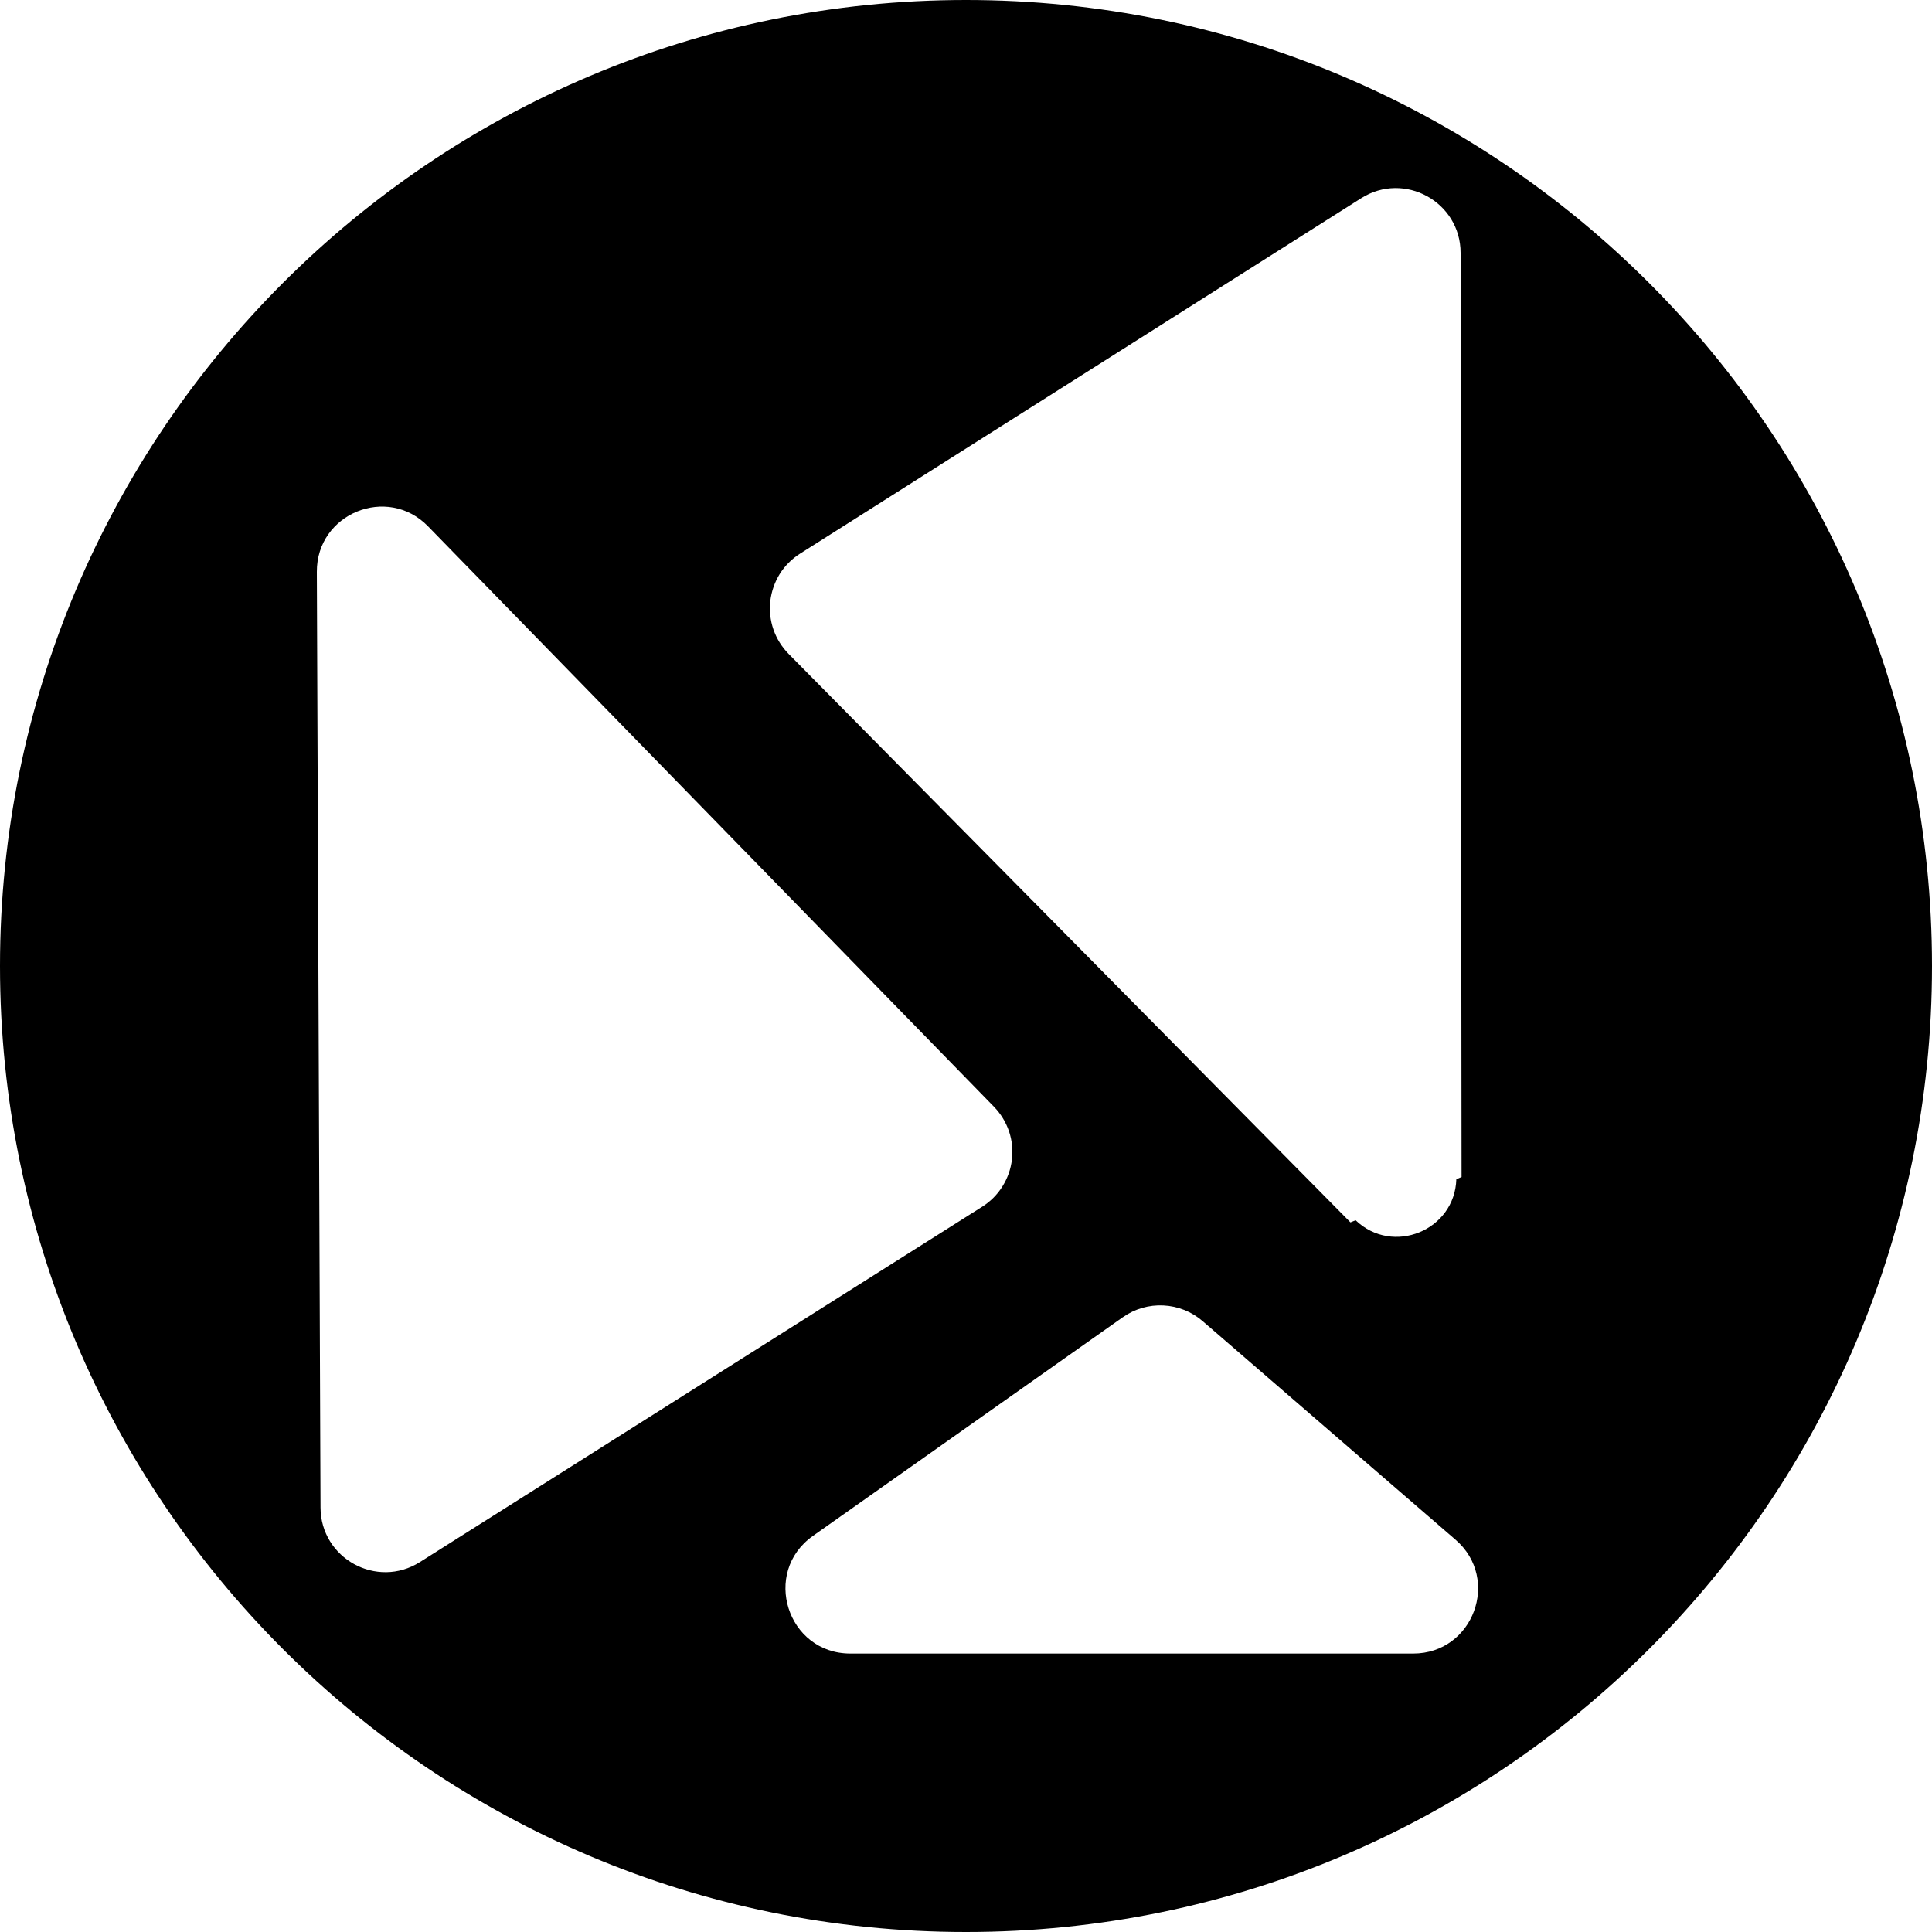 <svg xmlns="http://www.w3.org/2000/svg" width="30" height="30" viewBox="0 0 30 30" fill="currentColor">
    <path fill-rule="evenodd" clip-rule="evenodd"
        d="M30 15C30 23.284 23.284 30 15 30C6.716 30 0 23.284 0 15C0 6.716 6.716 0 15 0C23.284 0 30 6.716 30 15ZM22.614 18.31L22.695 18.277L22.68 3.926C22.679 3.134 21.805 2.654 21.136 3.078L12.423 8.597L12.465 8.664L12.423 8.597C12.296 8.677 12.188 8.785 12.108 8.912C12.029 9.04 11.979 9.183 11.961 9.333C11.944 9.482 11.961 9.633 12.01 9.775C12.059 9.917 12.14 10.046 12.245 10.153L20.97 18.981L21.05 18.948C21.627 19.501 22.59 19.107 22.614 18.31ZM15.252 18.738L15.247 18.741L6.52 24.256L6.52 24.256C5.852 24.678 4.98 24.2 4.977 23.409L4.92 8.878V8.878C4.916 7.974 6.015 7.524 6.646 8.172L15.435 17.186C15.539 17.293 15.618 17.422 15.667 17.564C15.715 17.706 15.731 17.857 15.713 18.006C15.696 18.154 15.645 18.297 15.565 18.424C15.486 18.551 15.378 18.658 15.252 18.738ZM18.065 20.271C17.843 20.26 17.622 20.323 17.44 20.451L17.436 20.453L12.624 23.849L12.624 23.849C11.822 24.415 12.223 25.676 13.204 25.676H21.945C22.876 25.676 23.307 24.519 22.602 23.909L22.602 23.909L18.674 20.514L18.674 20.514C18.504 20.367 18.29 20.282 18.065 20.271Z"
         />
</svg>